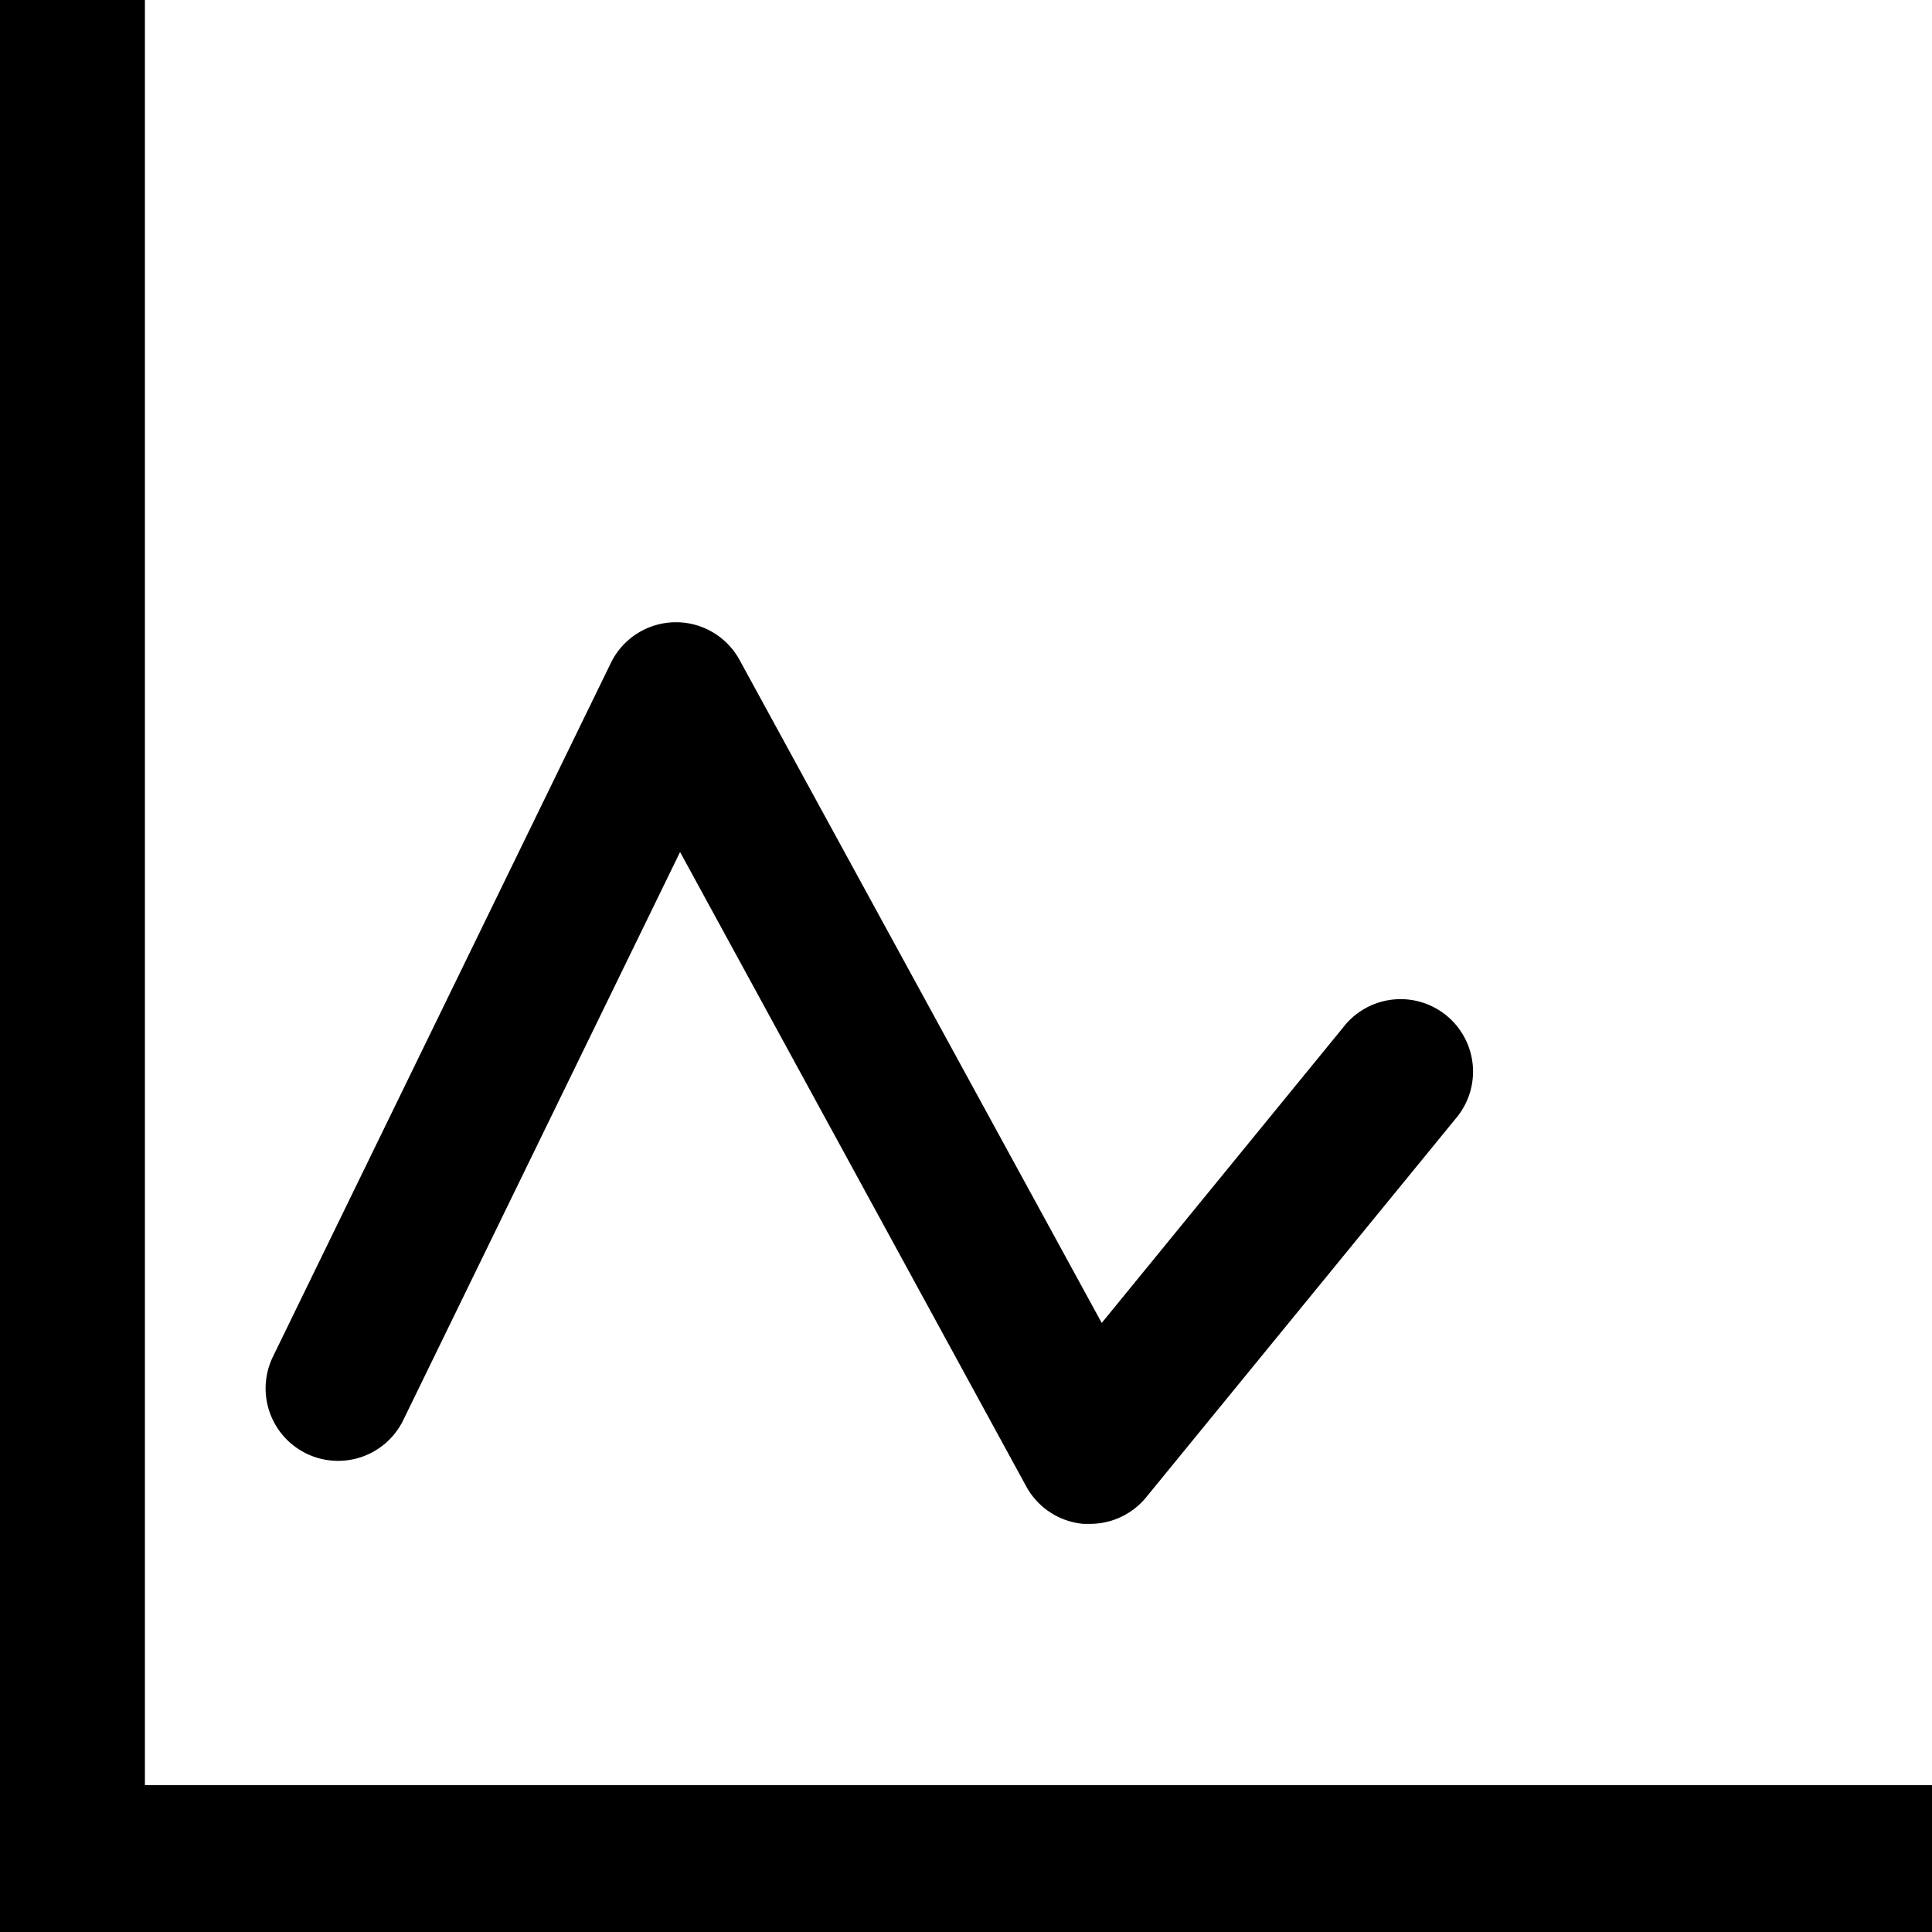 <svg xmlns="http://www.w3.org/2000/svg" viewBox="0 0 40 40"><title>Asset 10</title><g id="Layer_2" data-name="Layer 2"><g id="Layer_1-2" data-name="Layer 1"><polygon points="40 36.96 3 36.96 3 0 0 0 0 36.96 0 40 0 40 3 40 3 40 40 40 40 36.96"/><path d="M22.57,31.55h-.14a1.5,1.5,0,0,1-1.18-.77L14.08,17.64,8.35,29.4a1.5,1.5,0,1,1-2.7-1.31l7-14.37a1.5,1.5,0,0,1,2.66-.06l7.5,13.73,5-6.12a1.5,1.5,0,1,1,2.32,1.9L23.73,31A1.5,1.5,0,0,1,22.57,31.55Z"/></g></g></svg>